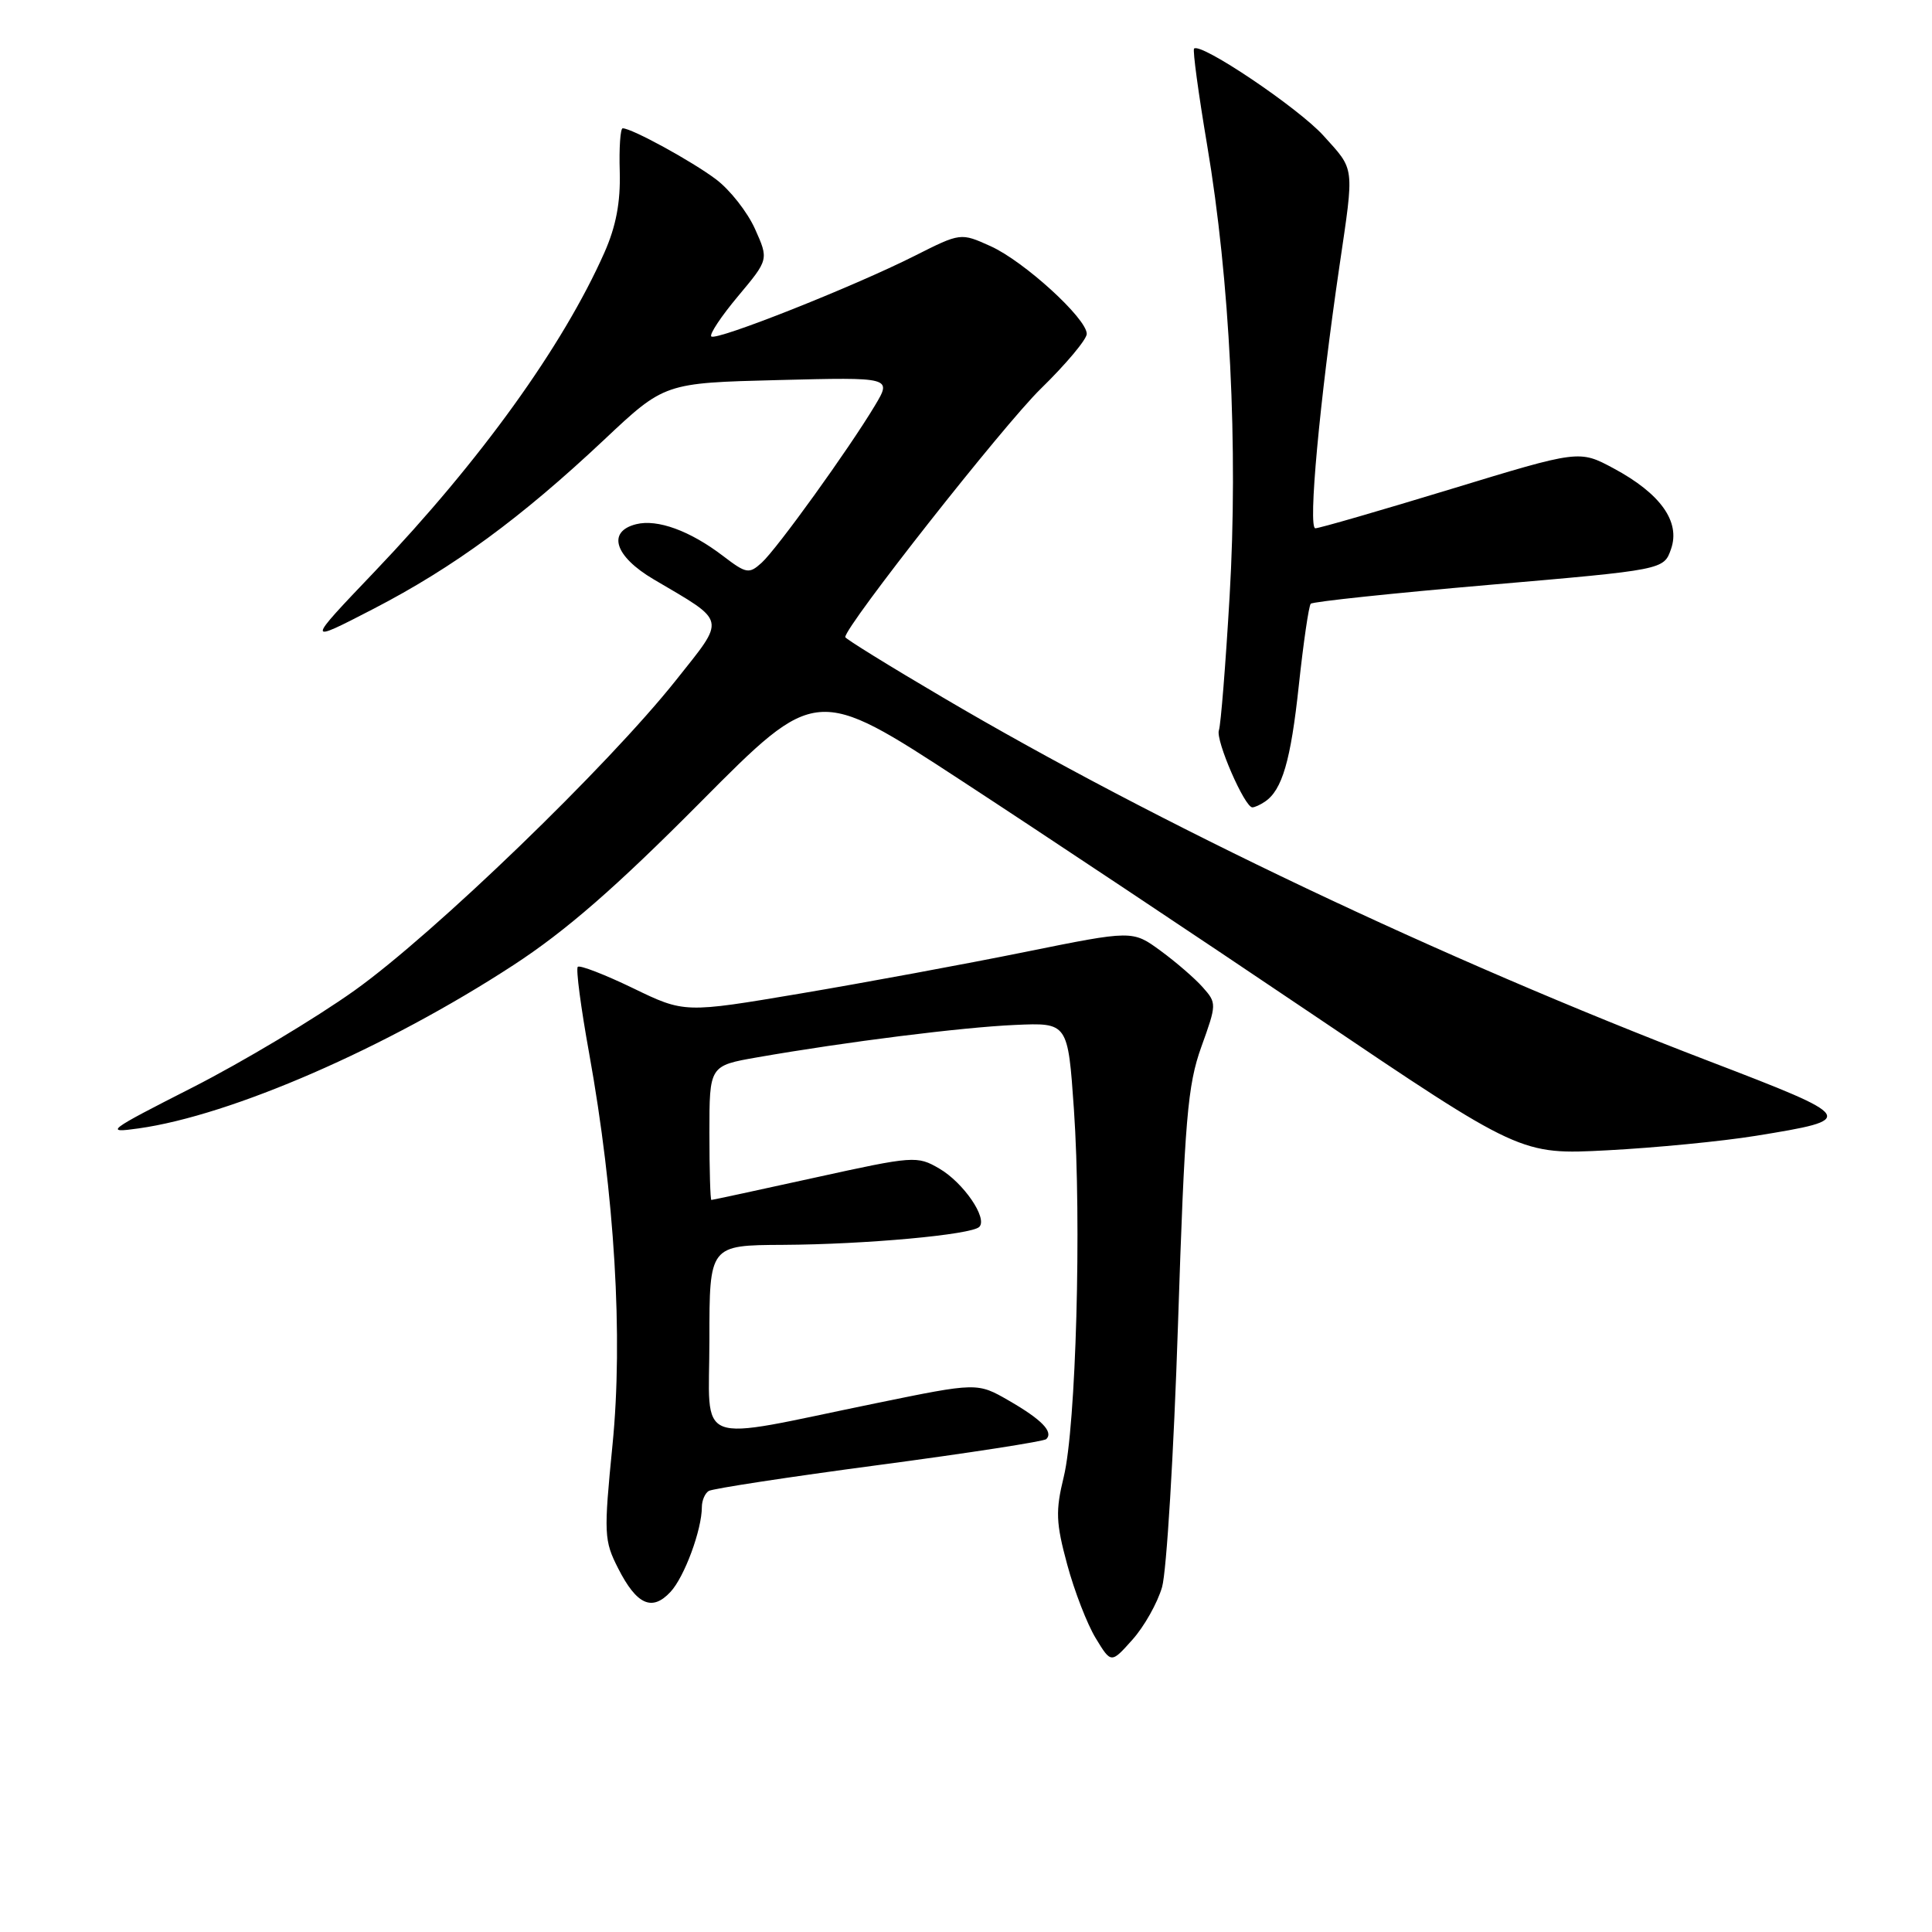 <?xml version="1.0" encoding="UTF-8" standalone="no"?>
<!DOCTYPE svg PUBLIC "-//W3C//DTD SVG 1.1//EN" "http://www.w3.org/Graphics/SVG/1.1/DTD/svg11.dtd" >
<svg xmlns="http://www.w3.org/2000/svg" xmlns:xlink="http://www.w3.org/1999/xlink" version="1.1" viewBox="0 0 256 256">
 <g >
 <path fill="currentColor"
d=" M 153.98 210.30 C 154.58 208.21 155.53 192.55 156.09 175.50 C 156.98 148.23 157.36 143.80 159.18 138.72 C 161.22 133.06 161.23 132.91 159.38 130.83 C 158.35 129.66 155.83 127.48 153.78 125.98 C 150.06 123.26 150.06 123.26 135.78 126.15 C 127.93 127.74 114.57 130.21 106.10 131.64 C 90.69 134.24 90.69 134.24 83.86 130.93 C 80.11 129.12 76.82 127.85 76.56 128.11 C 76.29 128.37 76.97 133.52 78.06 139.54 C 81.45 158.34 82.58 177.16 81.16 191.45 C 79.99 203.29 80.03 204.13 81.92 207.84 C 84.37 212.65 86.40 213.56 88.84 210.94 C 90.69 208.96 93.00 202.70 93.00 199.69 C 93.00 198.83 93.41 197.87 93.91 197.56 C 94.41 197.25 104.55 195.70 116.45 194.12 C 128.35 192.54 138.34 190.99 138.64 190.69 C 139.61 189.72 138.03 188.10 133.70 185.60 C 129.50 183.18 129.50 183.18 116.00 185.95 C 91.52 190.97 94.00 191.92 94.00 177.51 C 94.00 165.00 94.00 165.00 103.75 164.95 C 114.73 164.89 128.72 163.61 129.76 162.57 C 130.90 161.43 127.67 156.71 124.46 154.84 C 121.53 153.13 121.08 153.16 107.99 156.04 C 100.59 157.67 94.41 159.00 94.26 159.00 C 94.12 159.00 94.00 155.00 94.00 150.10 C 94.00 141.21 94.00 141.21 100.36 140.10 C 112.16 138.04 127.46 136.12 134.50 135.81 C 141.50 135.50 141.50 135.50 142.30 147.00 C 143.33 161.93 142.58 189.06 140.95 195.70 C 139.85 200.21 139.91 201.77 141.41 207.31 C 142.36 210.83 144.06 215.22 145.19 217.07 C 147.23 220.43 147.23 220.43 150.05 217.27 C 151.61 215.53 153.37 212.40 153.98 210.30 Z  M 232.67 150.50 C 246.19 148.31 246.07 148.13 226.41 140.59 C 191.03 127.03 153.23 109.09 124.92 92.41 C 117.81 88.23 112.00 84.63 112.00 84.42 C 112.00 82.97 132.95 56.36 137.89 51.53 C 141.25 48.25 144.00 44.97 144.00 44.24 C 144.00 42.20 135.69 34.62 131.26 32.62 C 127.29 30.83 127.29 30.83 121.20 33.90 C 113.09 37.99 94.88 45.21 94.25 44.58 C 93.97 44.31 95.57 41.90 97.80 39.24 C 101.86 34.39 101.86 34.39 100.04 30.33 C 99.04 28.10 96.71 25.13 94.86 23.75 C 91.65 21.34 83.71 17.00 82.51 17.00 C 82.20 17.00 82.02 19.59 82.12 22.75 C 82.23 26.79 81.63 29.98 80.09 33.46 C 74.60 45.84 63.68 61.02 49.67 75.71 C 40.50 85.32 40.50 85.32 49.50 80.67 C 60.12 75.17 69.02 68.64 80.03 58.29 C 88.05 50.74 88.05 50.74 103.11 50.36 C 118.18 49.98 118.18 49.98 115.93 53.74 C 112.48 59.50 102.94 72.75 100.92 74.57 C 99.25 76.08 98.89 76.02 95.81 73.67 C 91.44 70.33 87.11 68.75 84.29 69.46 C 80.40 70.44 81.44 73.72 86.62 76.77 C 96.39 82.53 96.22 81.75 89.57 90.13 C 80.53 101.51 57.49 123.75 46.97 131.25 C 41.76 134.96 32.10 140.74 25.50 144.10 C 14.17 149.86 13.77 150.17 18.36 149.52 C 30.66 147.80 51.20 138.86 68.02 127.89 C 74.97 123.36 81.59 117.60 92.82 106.29 C 108.14 90.86 108.14 90.86 127.32 103.39 C 137.87 110.28 158.88 124.26 174.00 134.46 C 201.50 153.02 201.50 153.02 212.99 152.42 C 219.31 152.09 228.17 151.23 232.67 150.50 Z  M 167.60 106.23 C 169.89 104.70 171.03 100.82 172.10 90.82 C 172.71 85.15 173.42 80.28 173.68 80.00 C 173.94 79.72 184.57 78.60 197.30 77.50 C 220.46 75.50 220.46 75.50 221.42 72.75 C 222.69 69.13 220.03 65.40 213.81 62.06 C 209.26 59.62 209.26 59.62 192.24 64.81 C 182.88 67.66 174.81 70.00 174.29 70.00 C 173.30 70.00 174.85 53.19 177.49 35.22 C 179.46 21.82 179.56 22.62 175.36 17.97 C 172.03 14.29 159.09 5.58 158.22 6.44 C 158.02 6.65 158.80 12.39 159.95 19.22 C 162.97 37.08 164.08 59.38 162.93 79.00 C 162.40 88.08 161.76 96.07 161.51 96.77 C 161.04 98.06 164.93 107.01 165.95 106.98 C 166.25 106.98 167.00 106.64 167.60 106.23 Z "/>
</g>
</svg>